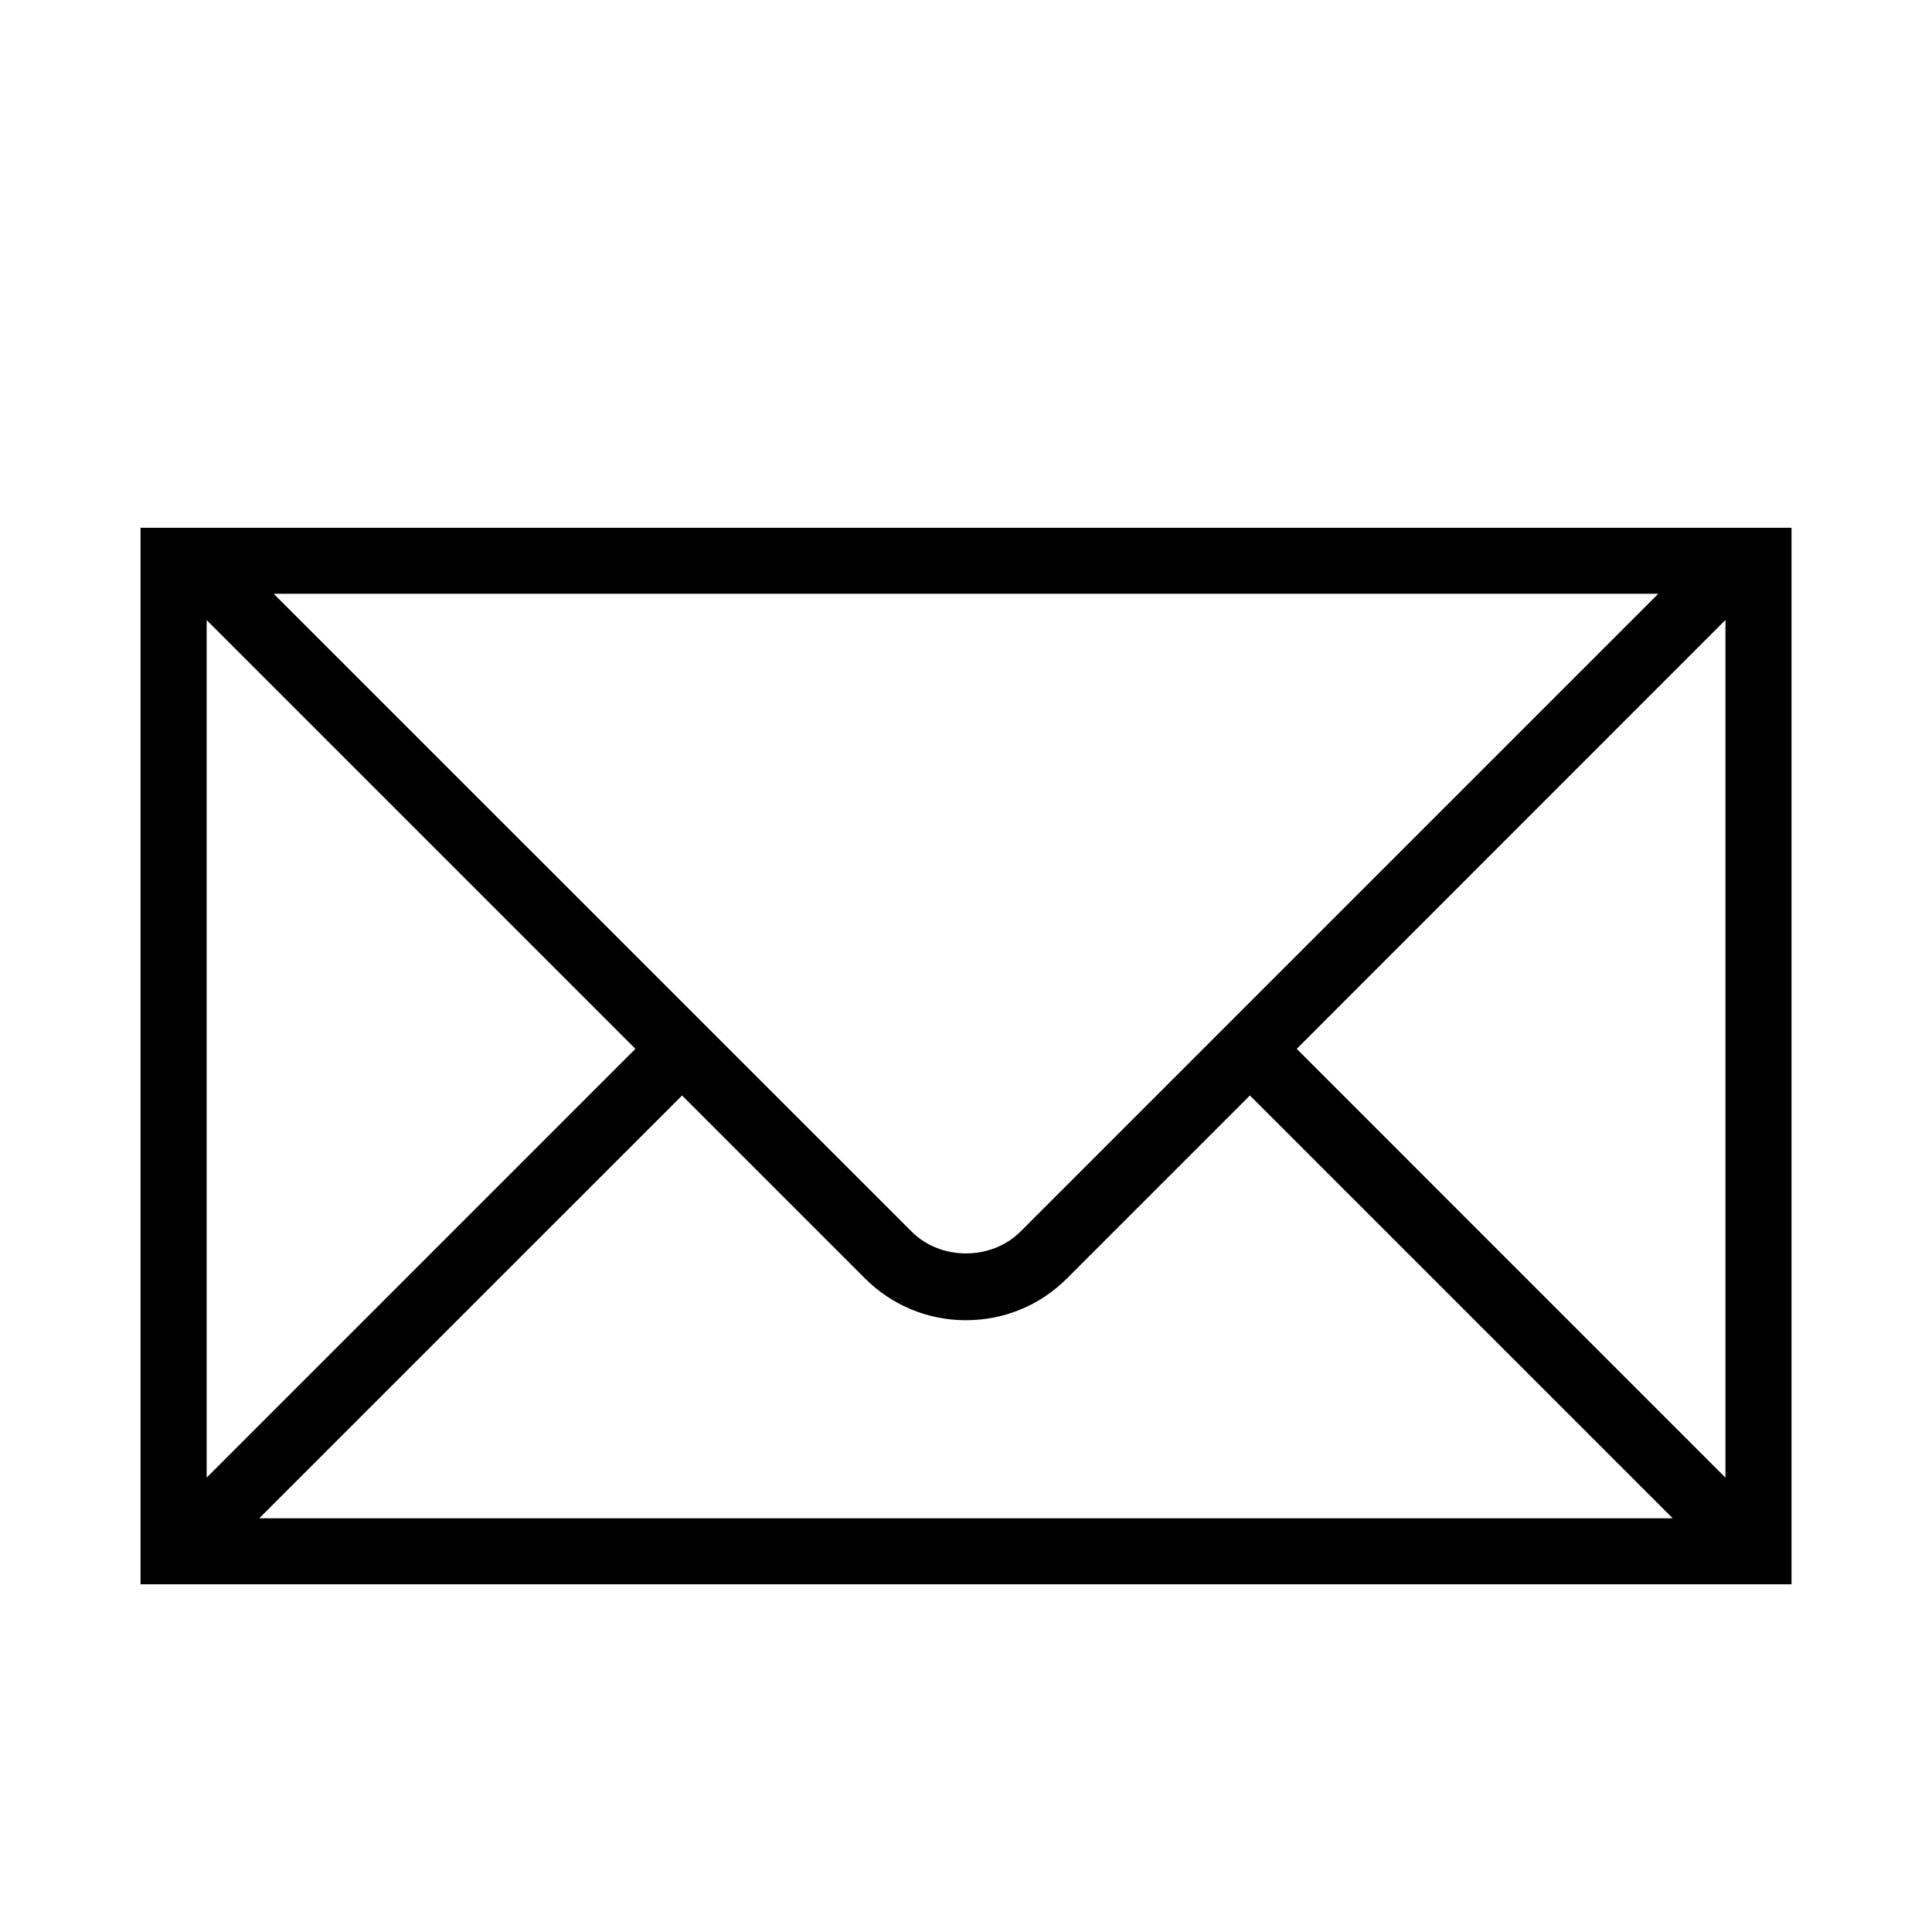<svg class="sub-nav__img" xmlns="http://www.w3.org/2000/svg" viewBox="0 -2.5 50 50" enable-background="new 0 -2.5 50 50"><path d="M44.626 11.159h-40.989v27.343h42.727v-27.343h-1.738zm-1.71 1.708l-16.506 16.506c-.754.754-2.066.754-2.818 0l-16.509-16.506h35.833zm-37.568.681l11.096 11.096-11.096 11.097v-22.193zm1.361 23.245l10.943-10.942 4.73 4.731c.699.7 1.629 1.085 2.617 1.085.99 0 1.92-.385 2.617-1.085l4.731-4.731 10.942 10.942h-36.58zm37.945-1.052l-11.095-11.097 11.096-11.1v22.197z"/></svg>